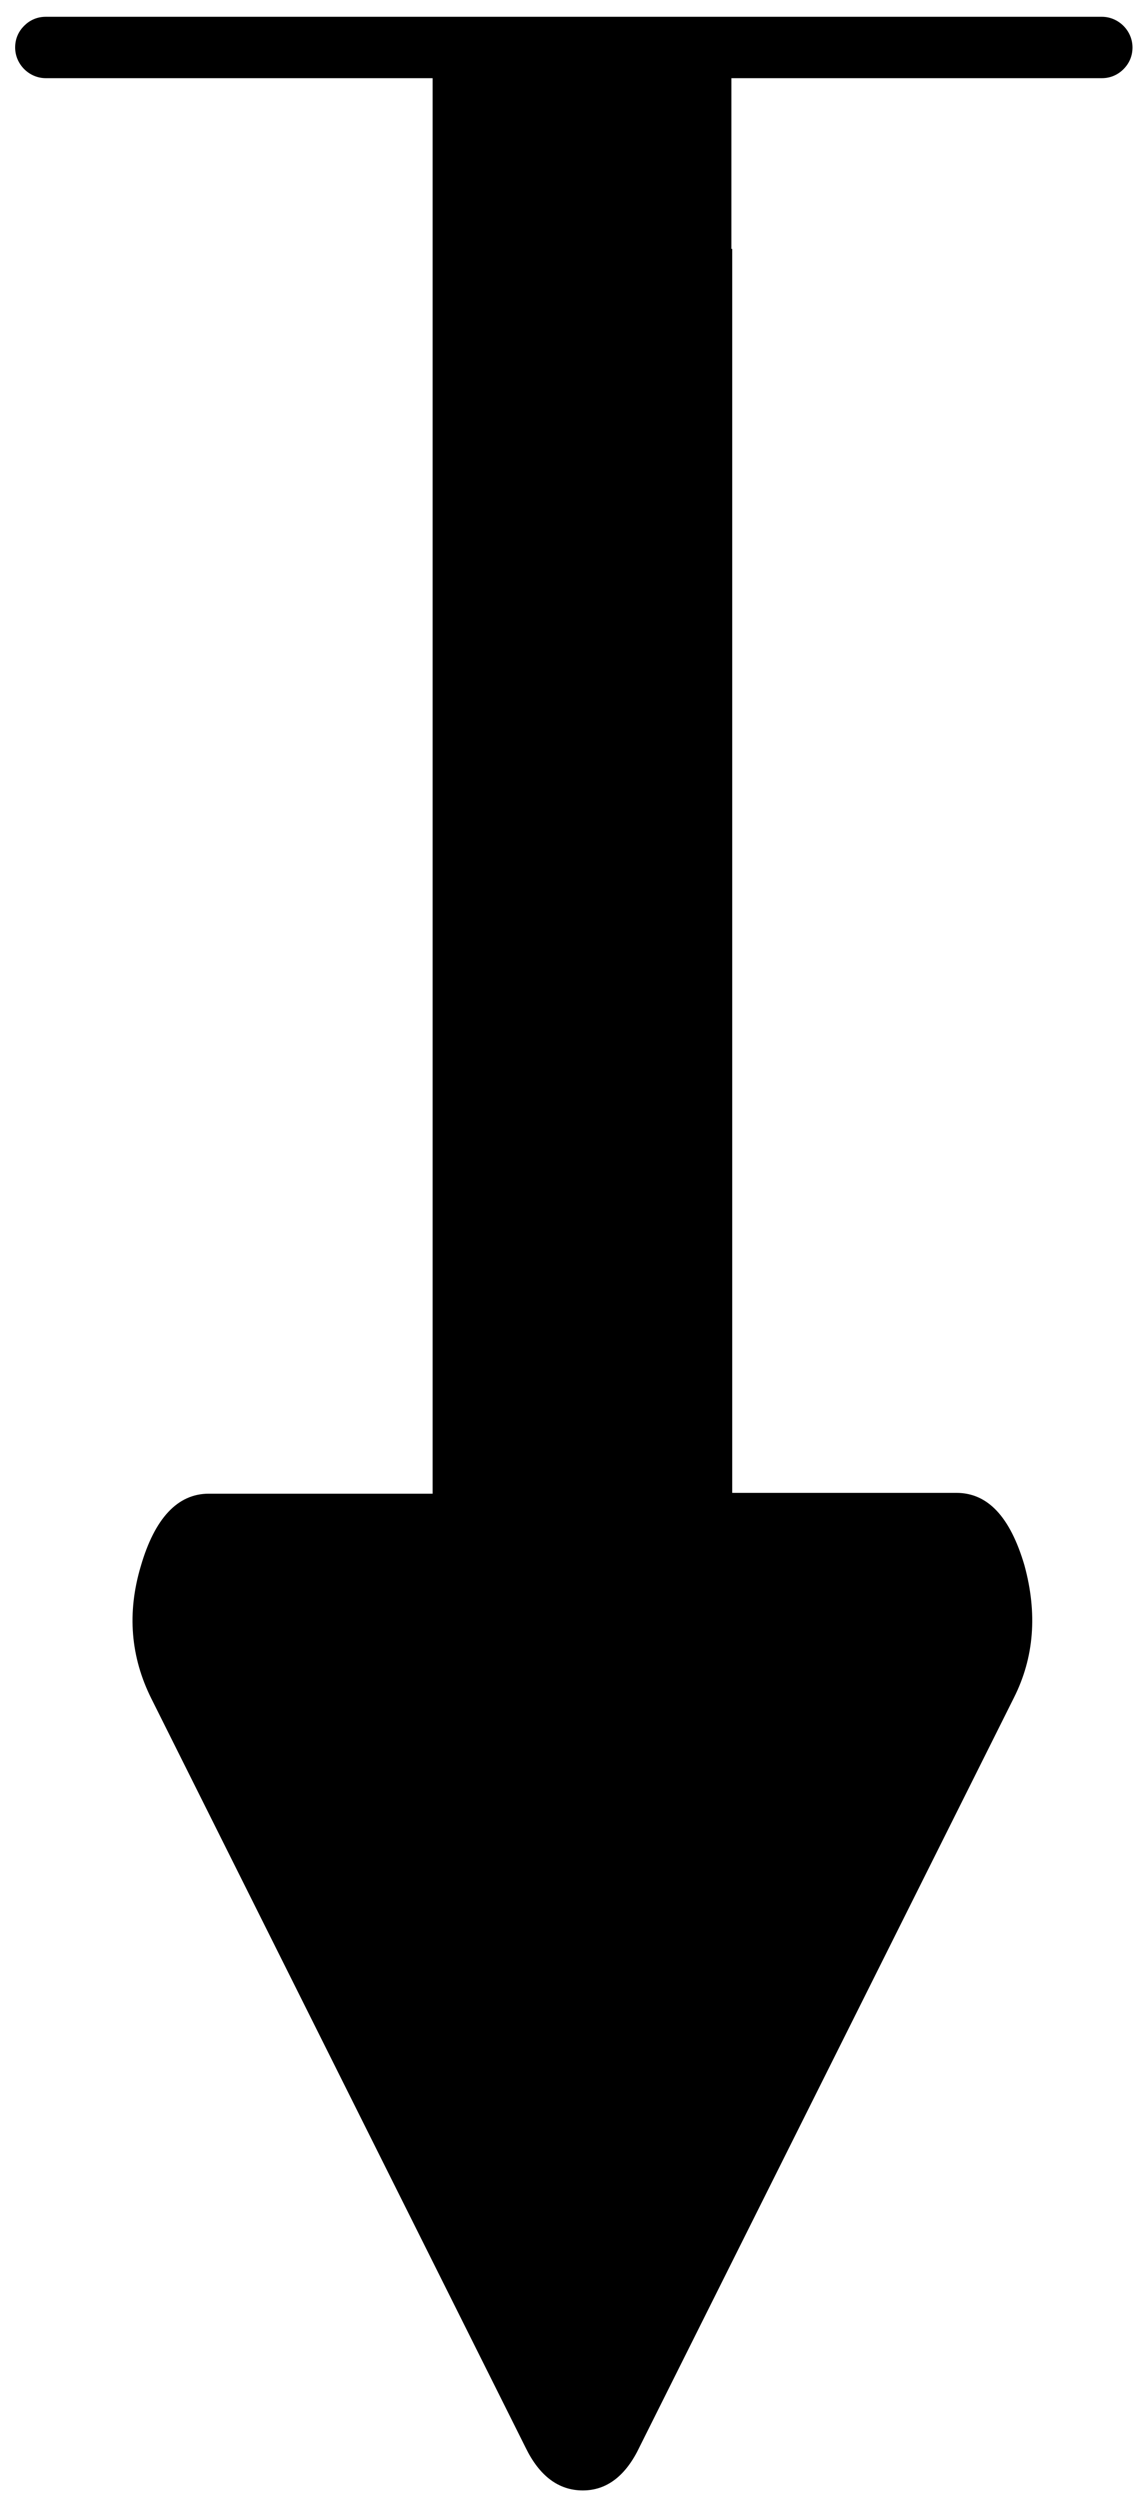 <?xml version="1.0" encoding="utf-8"?>
<!-- Generator: Adobe Illustrator 19.1.1, SVG Export Plug-In . SVG Version: 6.00 Build 0)  -->
<svg version="1.1" id="Capa_1" xmlns="http://www.w3.org/2000/svg" xmlns:xlink="http://www.w3.org/1999/xlink" x="0px" y="0px"
	 viewBox="-194.7 36.7 280 610.7" style="enable-background:new -194.7 36.7 280 610.7;" xml:space="preserve">
<g>
	<path d="M-545.4,266.9c-6,0.7-10.6,5.8-10.6,11.9V276c0-4,1.7-6.8,5.1-8.3C-548.9,266.9-547.1,266.6-545.4,266.9z"/>
</g>
<path d="M82,48.3c0,2.1-0.8,3.9-2.2,5.3c-1.4,1.4-3.2,2.2-5.3,2.2H-16v41.7h0.2v303.9h54.8c7.6,0,13.1,5.8,16.6,17.7
	c3.2,11.7,2.4,22.5-2.6,32.4l-91.4,182.9c-3.4,7.2-8.1,10.7-13.9,10.7c-5.9,0-10.6-3.5-14-10.5l-91.4-182.9c-5.1-10.2-6-21-2.6-32.4
	c3.4-11.7,9-17.7,16.6-17.7H-89V55.8h-94.5c-4.1,0-7.5-3.4-7.5-7.5c0-2.1,0.8-3.9,2.2-5.3c1.4-1.4,3.2-2.2,5.3-2.2h258
	C78.6,40.8,82,44.2,82,48.3z"/>
</svg>
